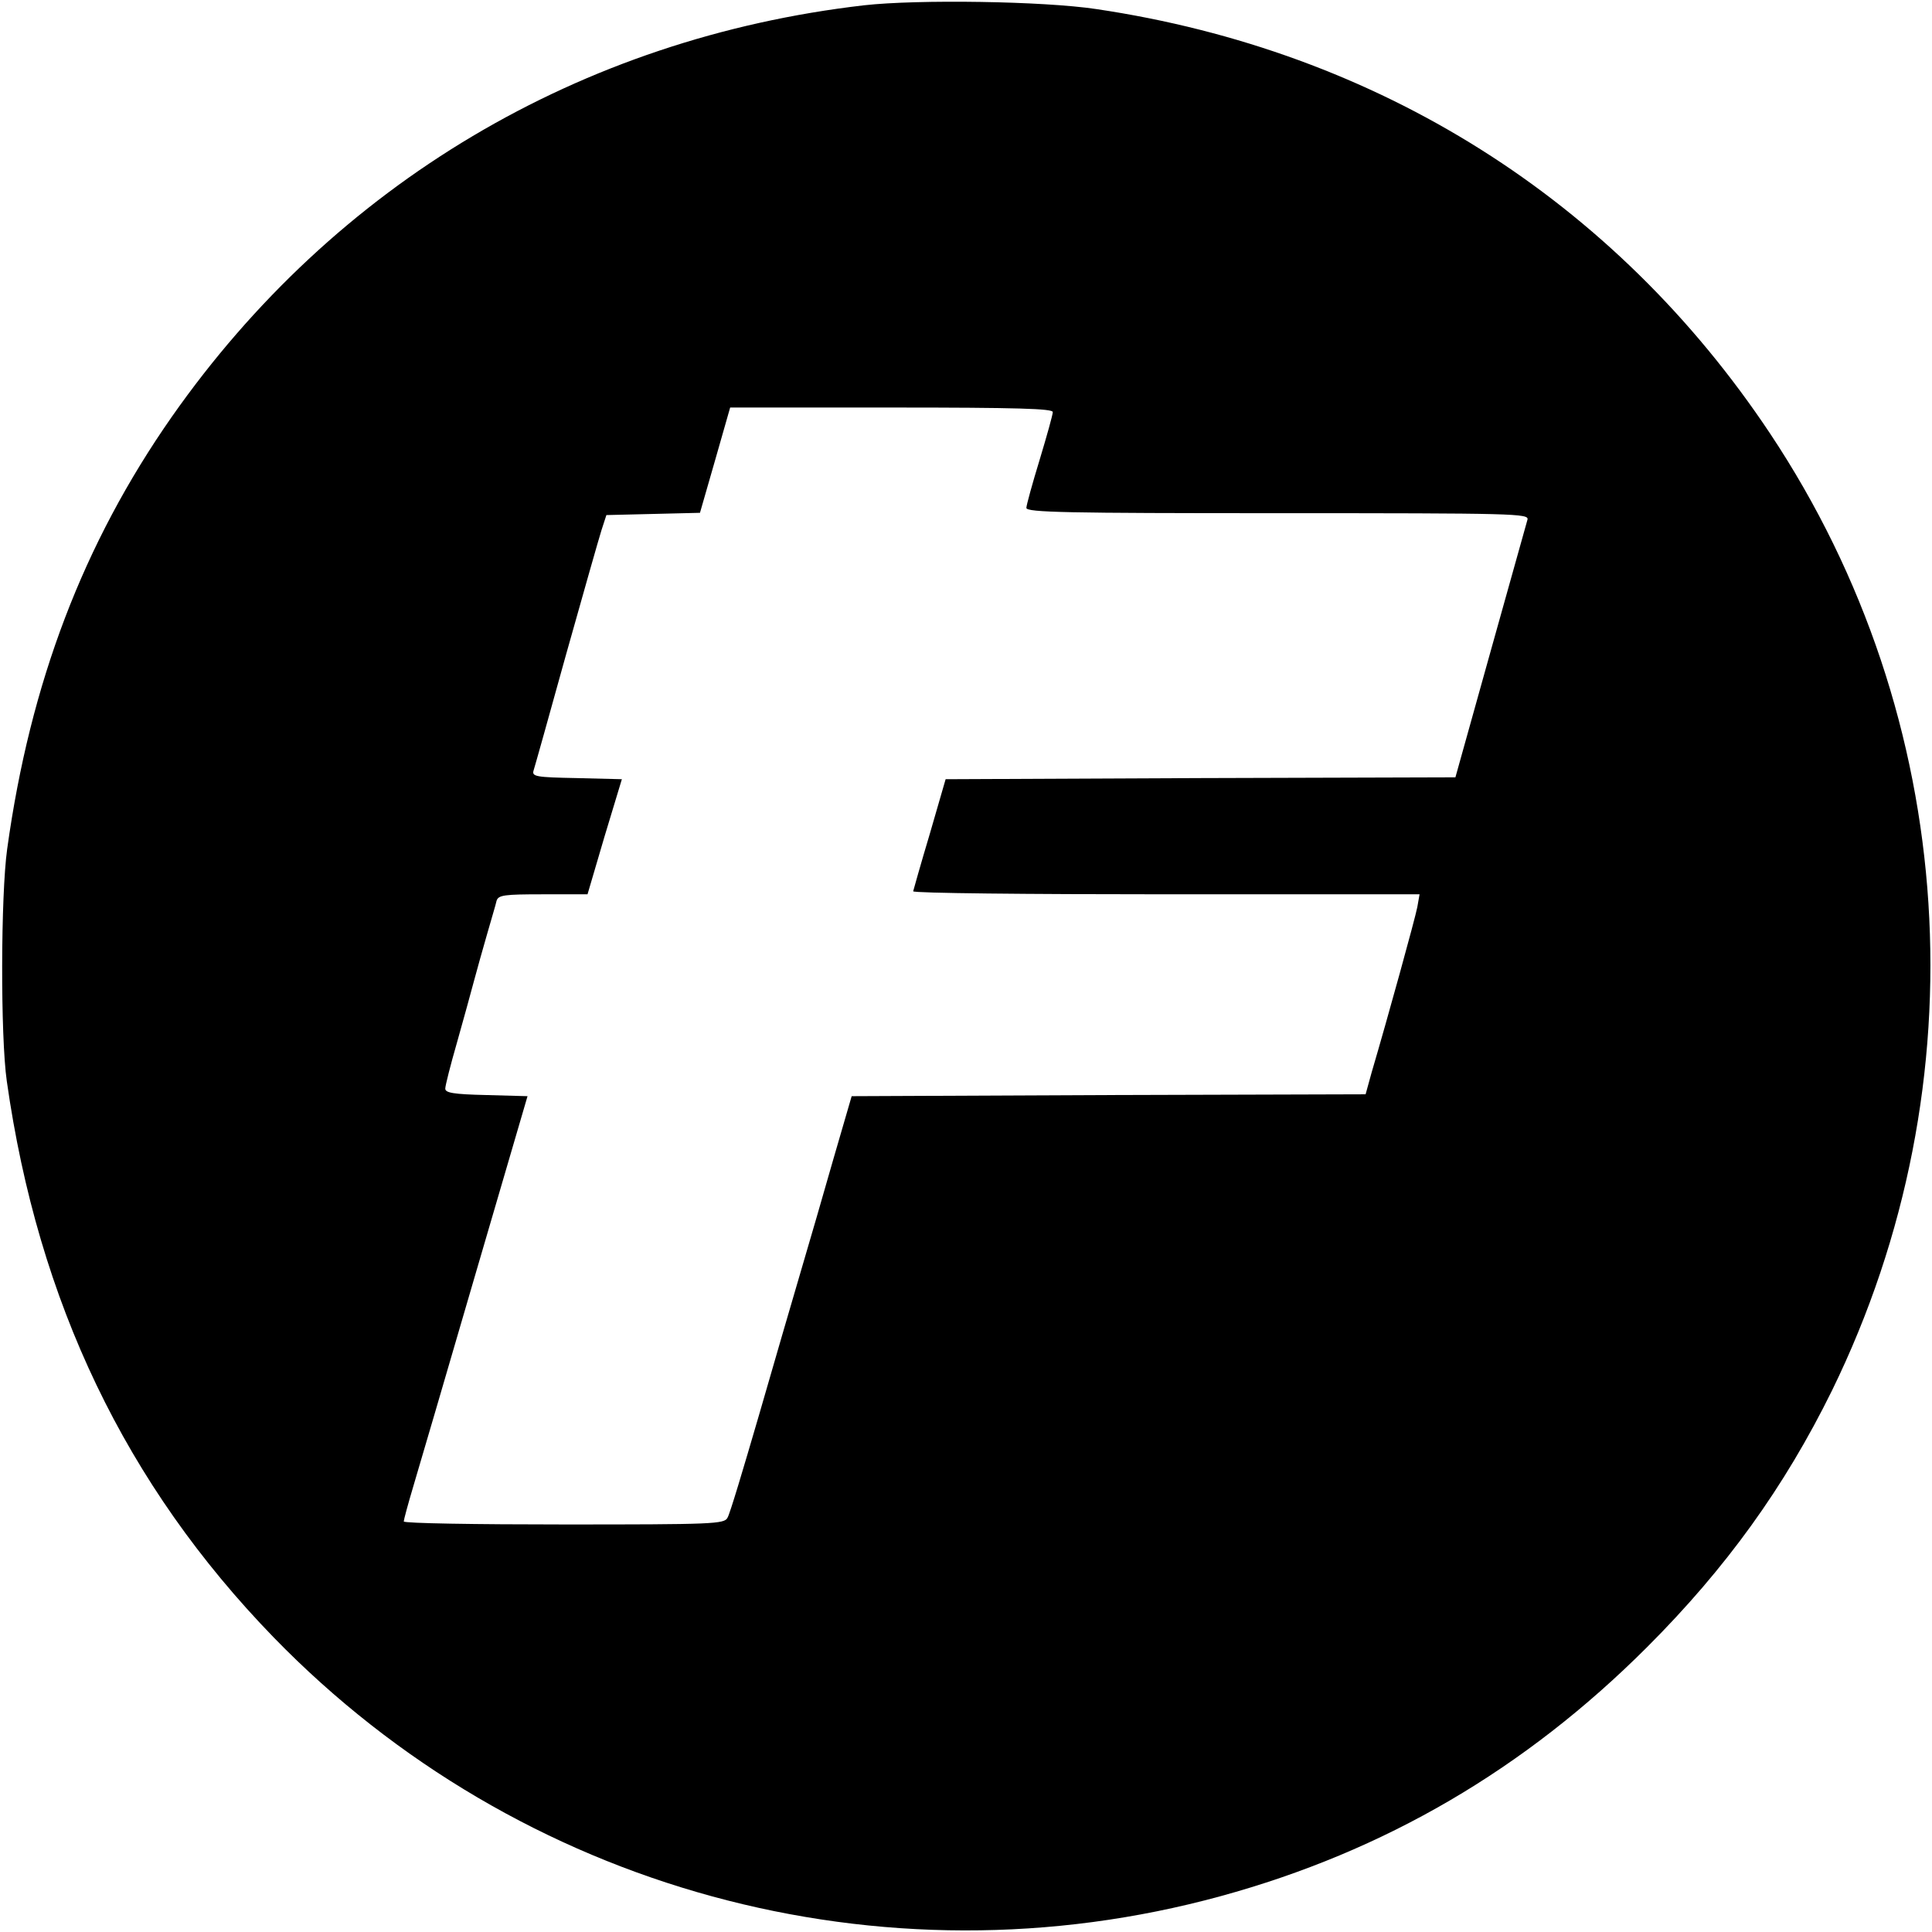 <?xml version="1.0" standalone="no"?>
<!DOCTYPE svg PUBLIC "-//W3C//DTD SVG 20010904//EN"
 "http://www.w3.org/TR/2001/REC-SVG-20010904/DTD/svg10.dtd">
<svg version="1.0" xmlns="http://www.w3.org/2000/svg"
 width="512pt" height="512pt" viewBox="0 0 512 512"
 preserveAspectRatio="xMidYMid meet">
<g transform="translate(0,512) scale(0.1,-0.1)"
fill="#000000" stroke="none">
<path d="M2290 5106 c-752 -87 -1403 -474 -1835 -1091 -234 -335 -375 -704
-436 -1145 -17 -122 -18 -496 -1 -615 83 -586 315 -1070 707 -1474 651 -670
1611 -932 2510 -686 435 119 807 337 1130 660 209 209 364 424 490 680 399
816 337 1783 -164 2536 -412 619 -1038 1014 -1786 1125 -140 21 -472 26 -615
10z m500 -1078 c0 -7 -16 -64 -35 -127 -19 -62 -35 -120 -35 -127 0 -12 109
-14 666 -14 630 0 666 -1 662 -17 -3 -10 -47 -168 -98 -350 l-93 -333 -676 -2
-675 -3 -42 -145 c-24 -80 -43 -148 -44 -152 0 -5 302 -8 671 -8 l671 0 -6
-34 c-6 -31 -78 -292 -121 -438 l-16 -58 -681 -2 -681 -3 -48 -165 c-26 -91
-65 -226 -87 -300 -22 -74 -72 -247 -112 -385 -40 -137 -76 -258 -82 -267 -8
-17 -39 -18 -433 -18 -234 0 -425 3 -425 8 0 4 11 45 25 92 14 47 88 299 164
560 l139 475 -109 3 c-88 2 -109 6 -109 17 0 8 14 63 31 122 17 60 37 133 45
163 8 30 24 87 35 125 11 39 23 78 25 88 5 15 20 17 123 17 l118 0 45 153 46
152 -120 3 c-107 2 -119 4 -114 20 3 9 42 148 86 307 45 160 87 308 94 330
l13 40 124 3 124 3 40 139 40 140 428 0 c335 0 427 -3 427 -12z"/>
</g>
</svg>
